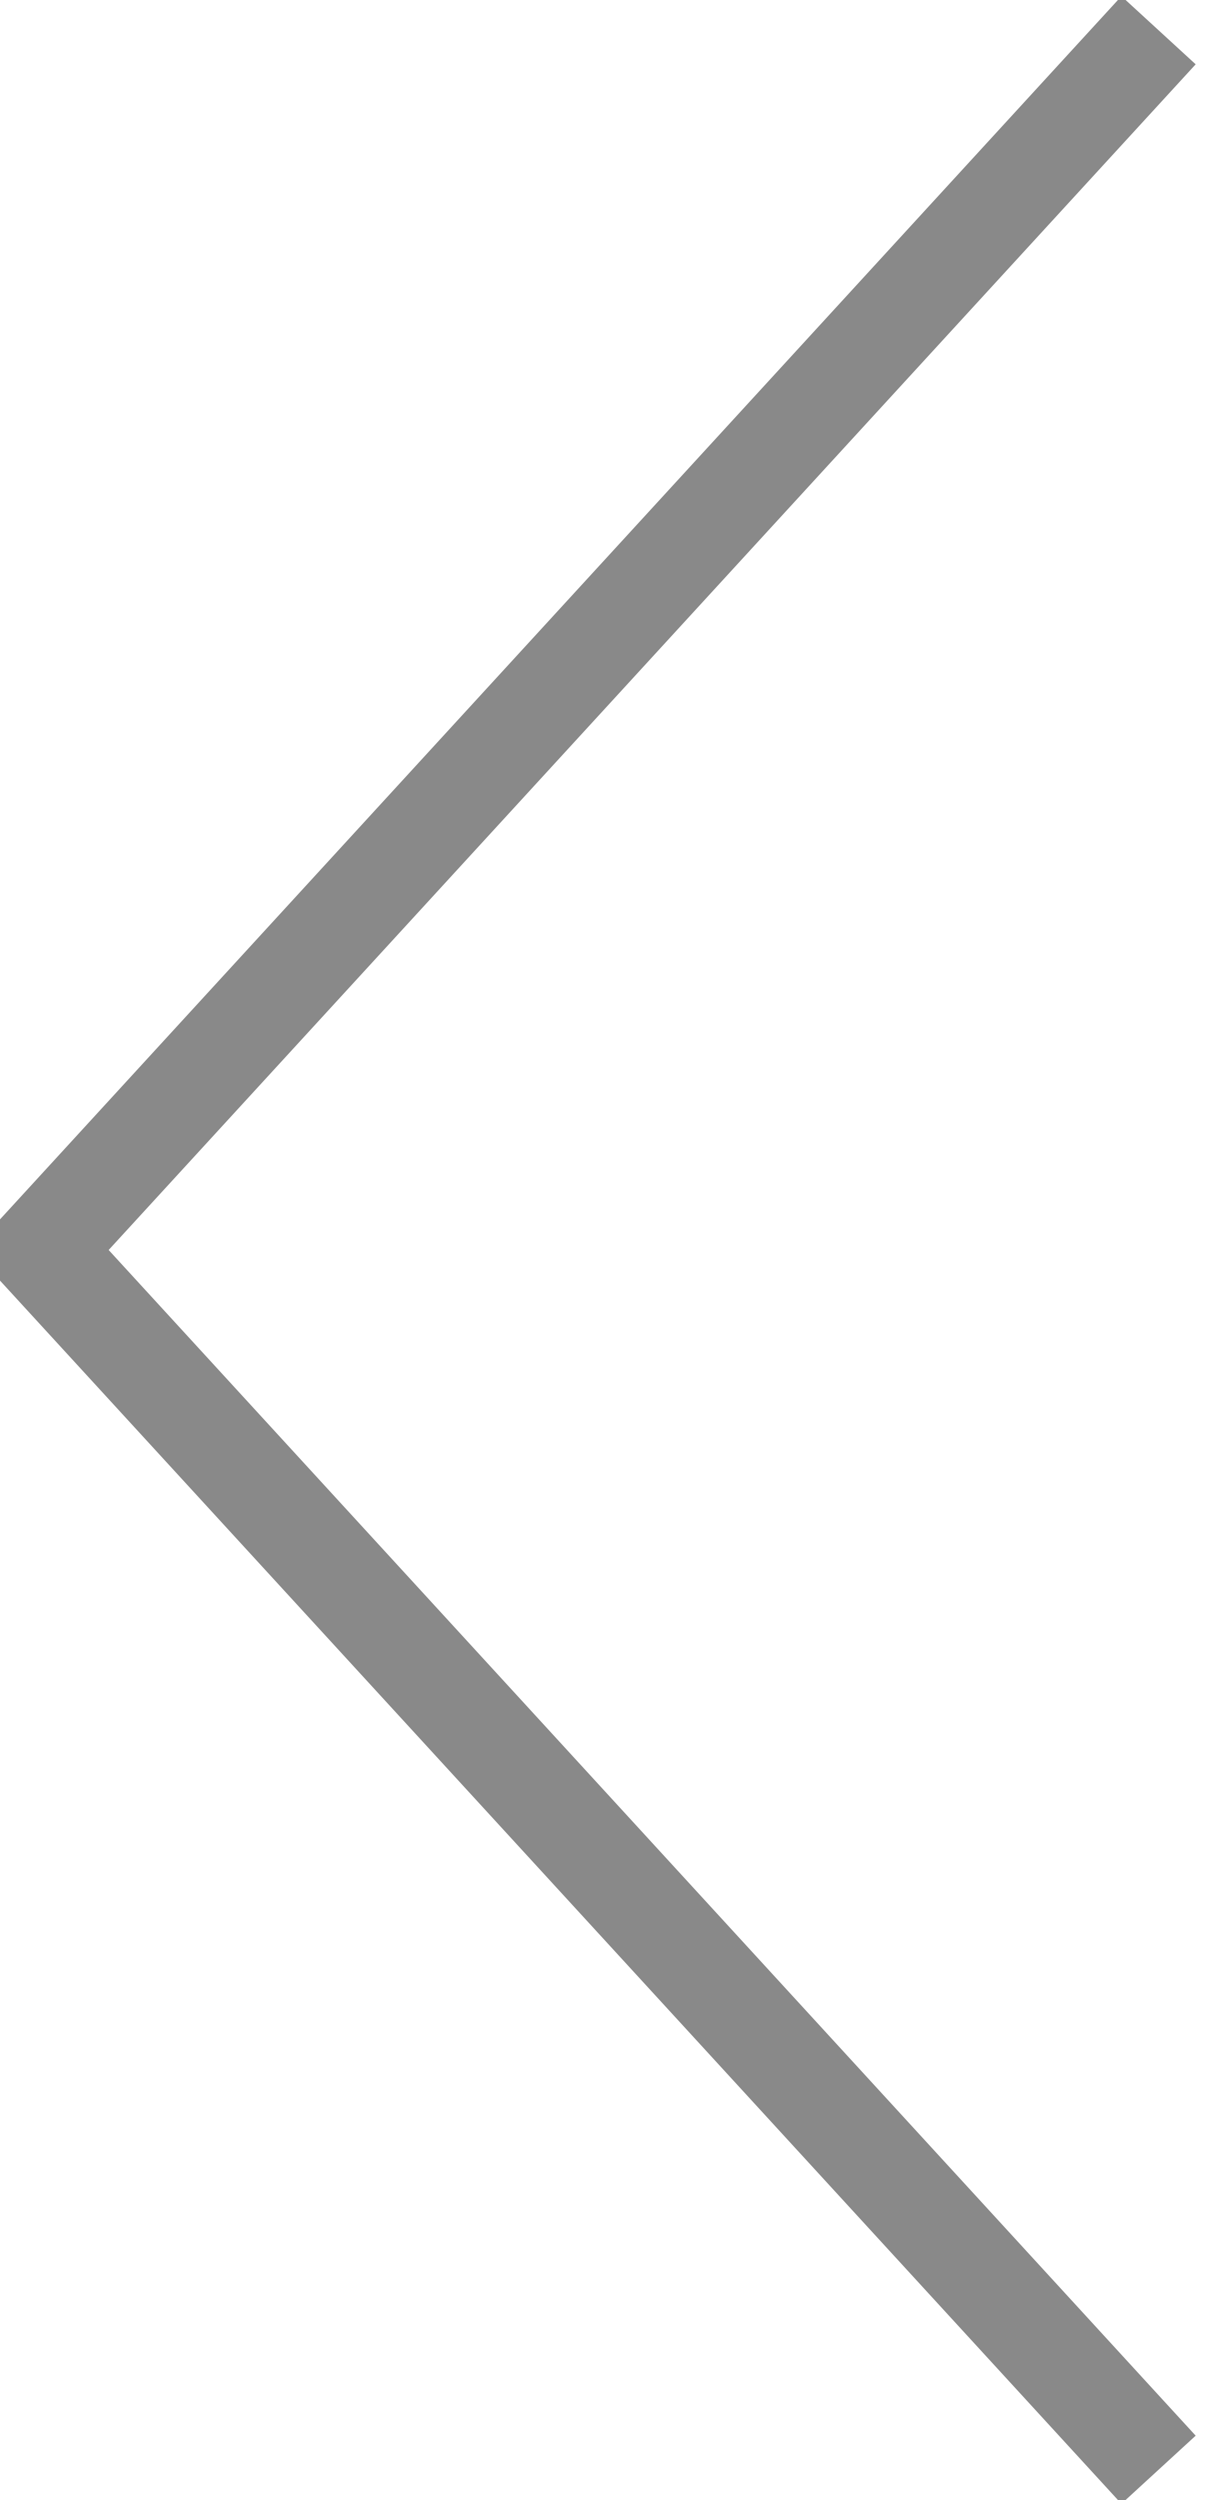 <?xml version="1.0" encoding="utf-8"?>
<!-- Generator: Adobe Illustrator 21.0.0, SVG Export Plug-In . SVG Version: 6.00 Build 0)  -->
<svg version="1.1" id="Layer_1" xmlns="http://www.w3.org/2000/svg" xmlns:xlink="http://www.w3.org/1999/xlink" x="0px" y="0px"
	 viewBox="0 0 12.1 24.8" style="enable-background:new 0 0 12.1 24.8;" xml:space="preserve">
<style type="text/css">
	.st0{fill:none;stroke:#898989;stroke-miterlimit:10;}
</style>
<title>Asset 1</title>
<g id="Layer_2">
	<g id="About_us">
		<polyline class="st0" points="11.5,24.5 0.4,12.4 11.5,0.3 		"/>
	</g>
</g>
</svg>
